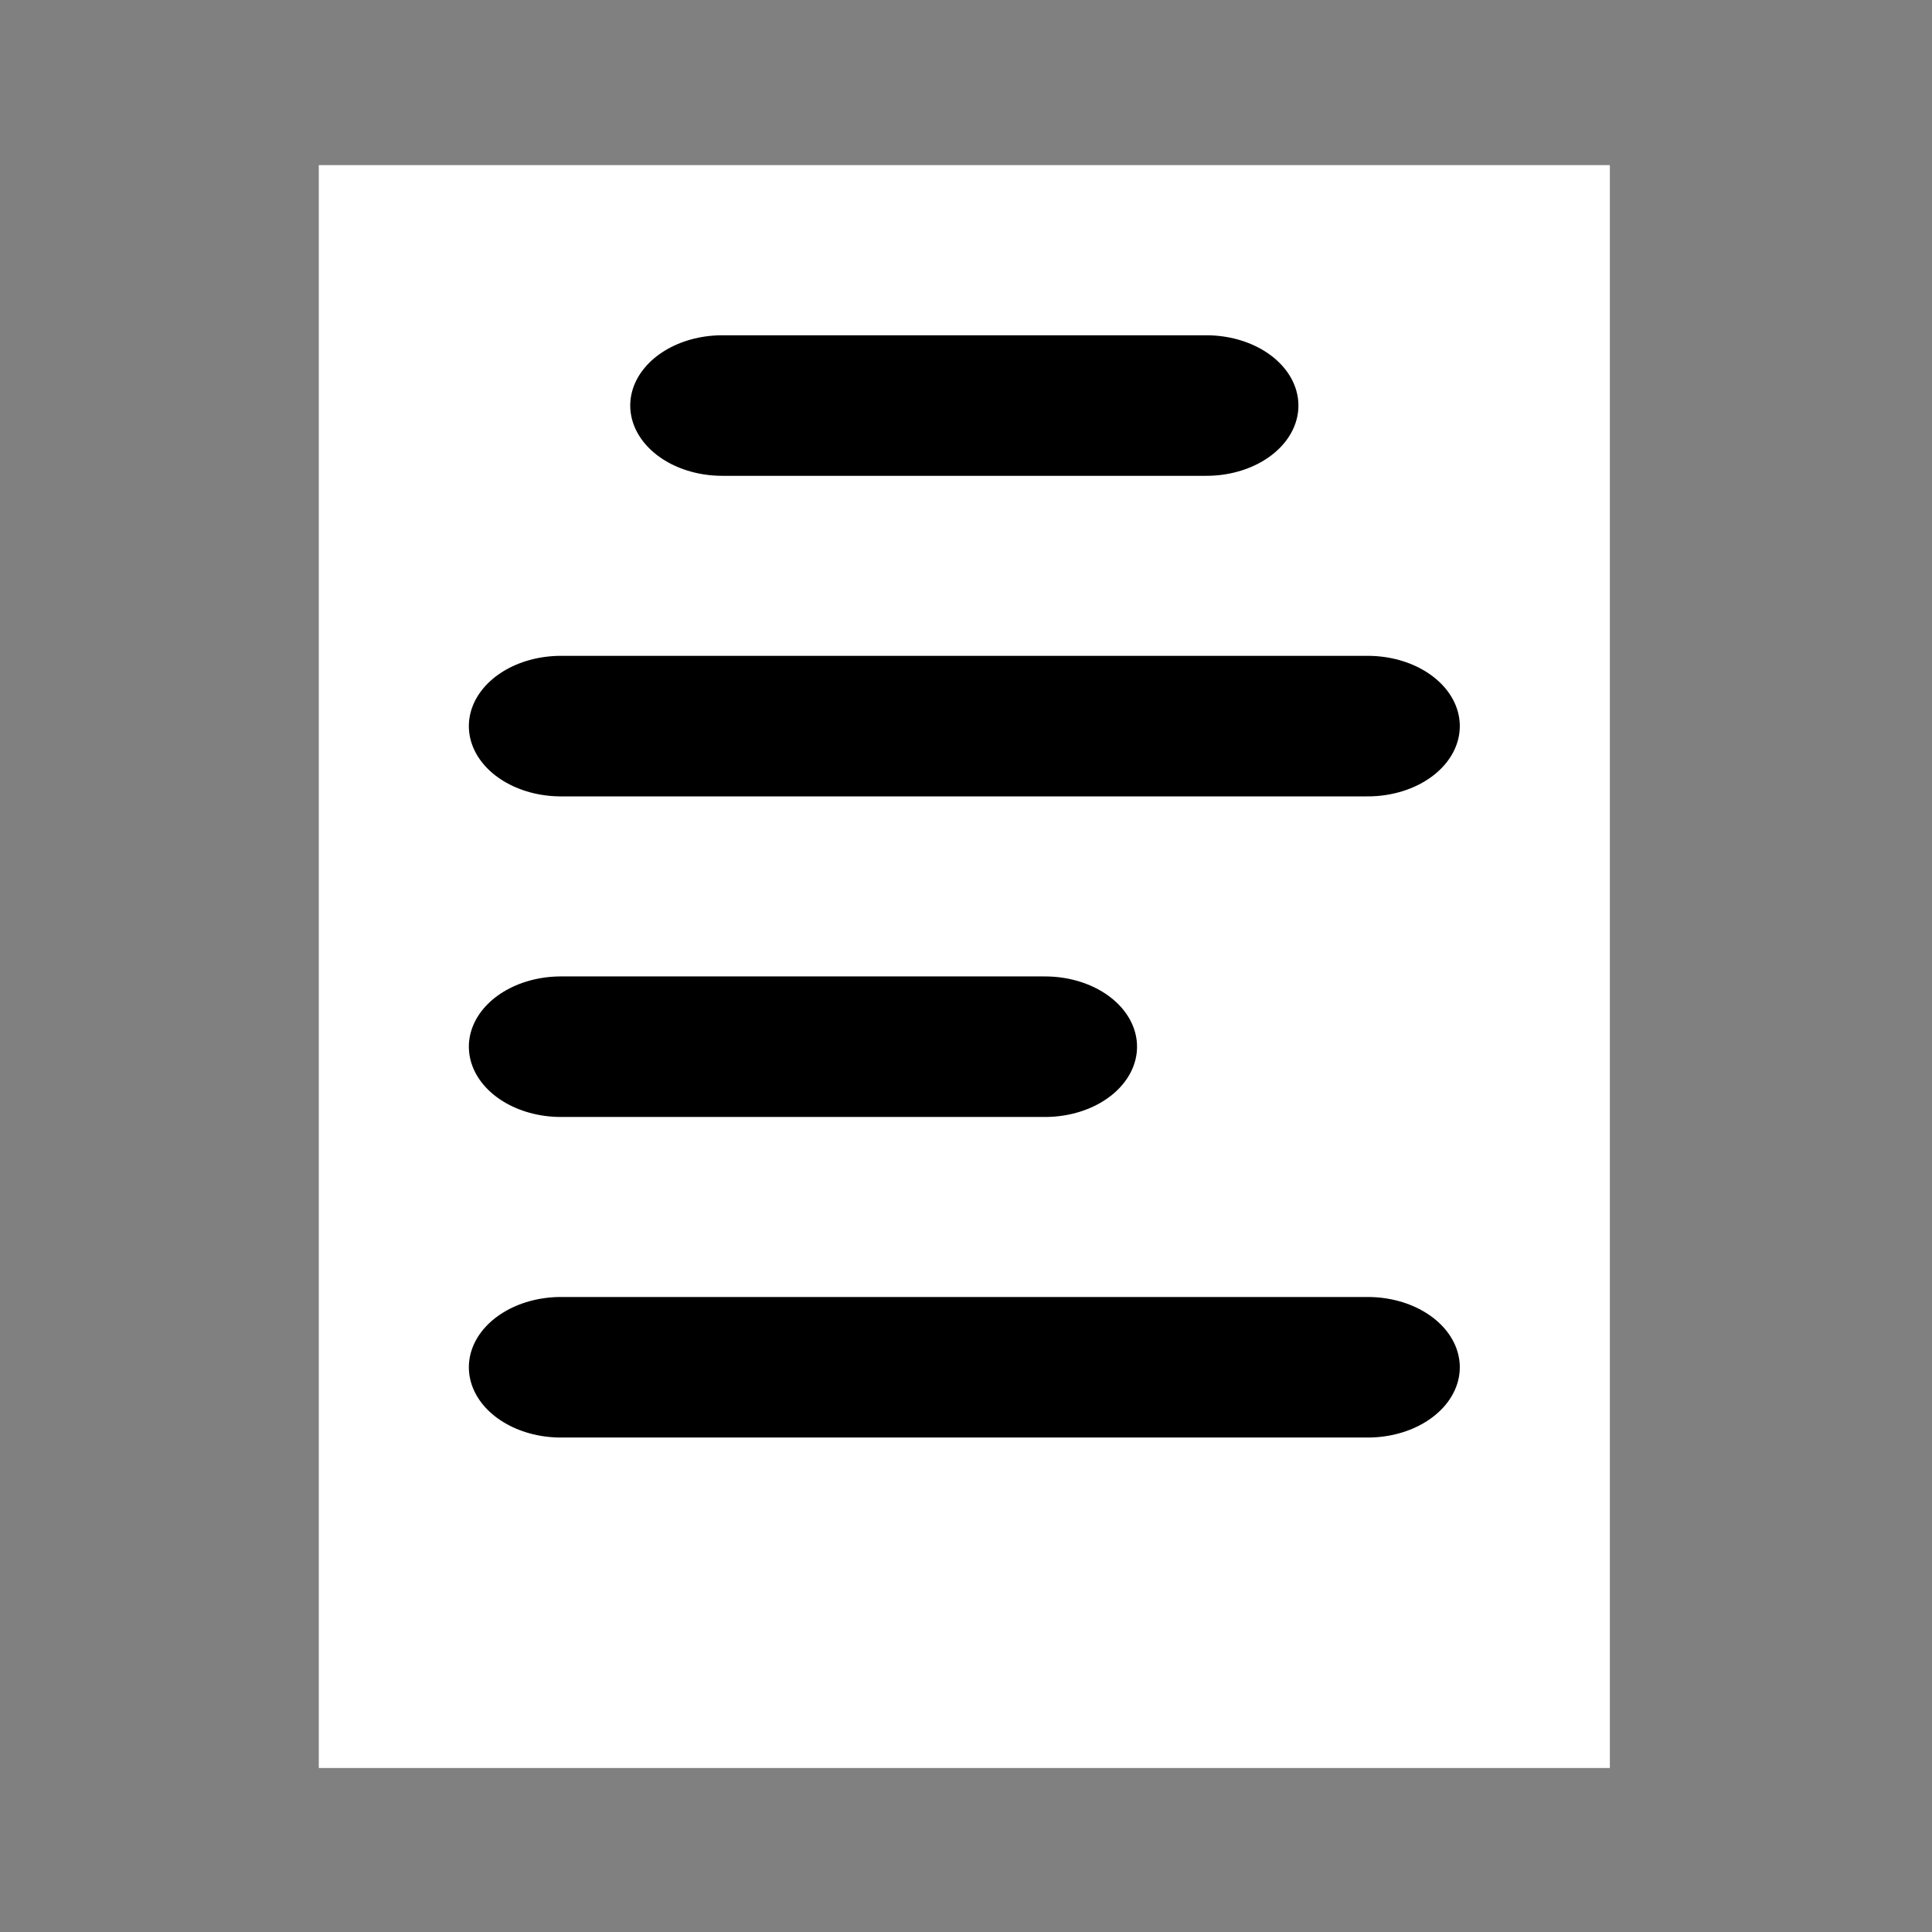 <svg xmlns="http://www.w3.org/2000/svg" width="24" height="24" viewBox="0 0 6.35 6.35">
  <rect x="0" y="0" width="6.35" height="6.35" fill="#808080" stroke="none"/>
  <g aria-label="ДСП" style="font-size:22.677px;-inkscape-font-specification:sans-serif;text-align:center;text-anchor:middle;white-space:pre;stroke-width:2;stroke-linecap:round;stroke-linejoin:bevel;stroke-miterlimit:4.1">
    <path d="M-41.838-36.765h38.576v62.717h-38.576z" style="fill:#fff;fill-opacity:1;stroke:none;stroke-width:3.3;stroke-linecap:round;stroke-linejoin:round;stroke-miterlimit:4.1;stroke-dasharray:none;stroke-opacity:1" transform="matrix(.11 0 0 .084 5.65 3.631)"/>
    <path d="M-29.783-27.358h14.466" style="fill:none;fill-opacity:1;stroke:#000;stroke-width:5.499;stroke-linecap:round;stroke-linejoin:round;stroke-miterlimit:4.1;stroke-dasharray:none;stroke-opacity:1" transform="matrix(.11 0 0 .084 5.65 3.631)"/>
    <path d="M-34.605-14.815h24.11M-34.605-2.271h14.466M-34.605 10.272h24.11" style="font-size:22.677px;-inkscape-font-specification:sans-serif;text-align:center;text-anchor:middle;white-space:pre;fill:none;fill-opacity:1;stroke:#000;stroke-width:5.499;stroke-linecap:round;stroke-linejoin:round;stroke-miterlimit:4.1;stroke-dasharray:none;stroke-opacity:1" transform="matrix(.11 0 0 .084 5.65 3.631)"/>
  </g>
</svg>
